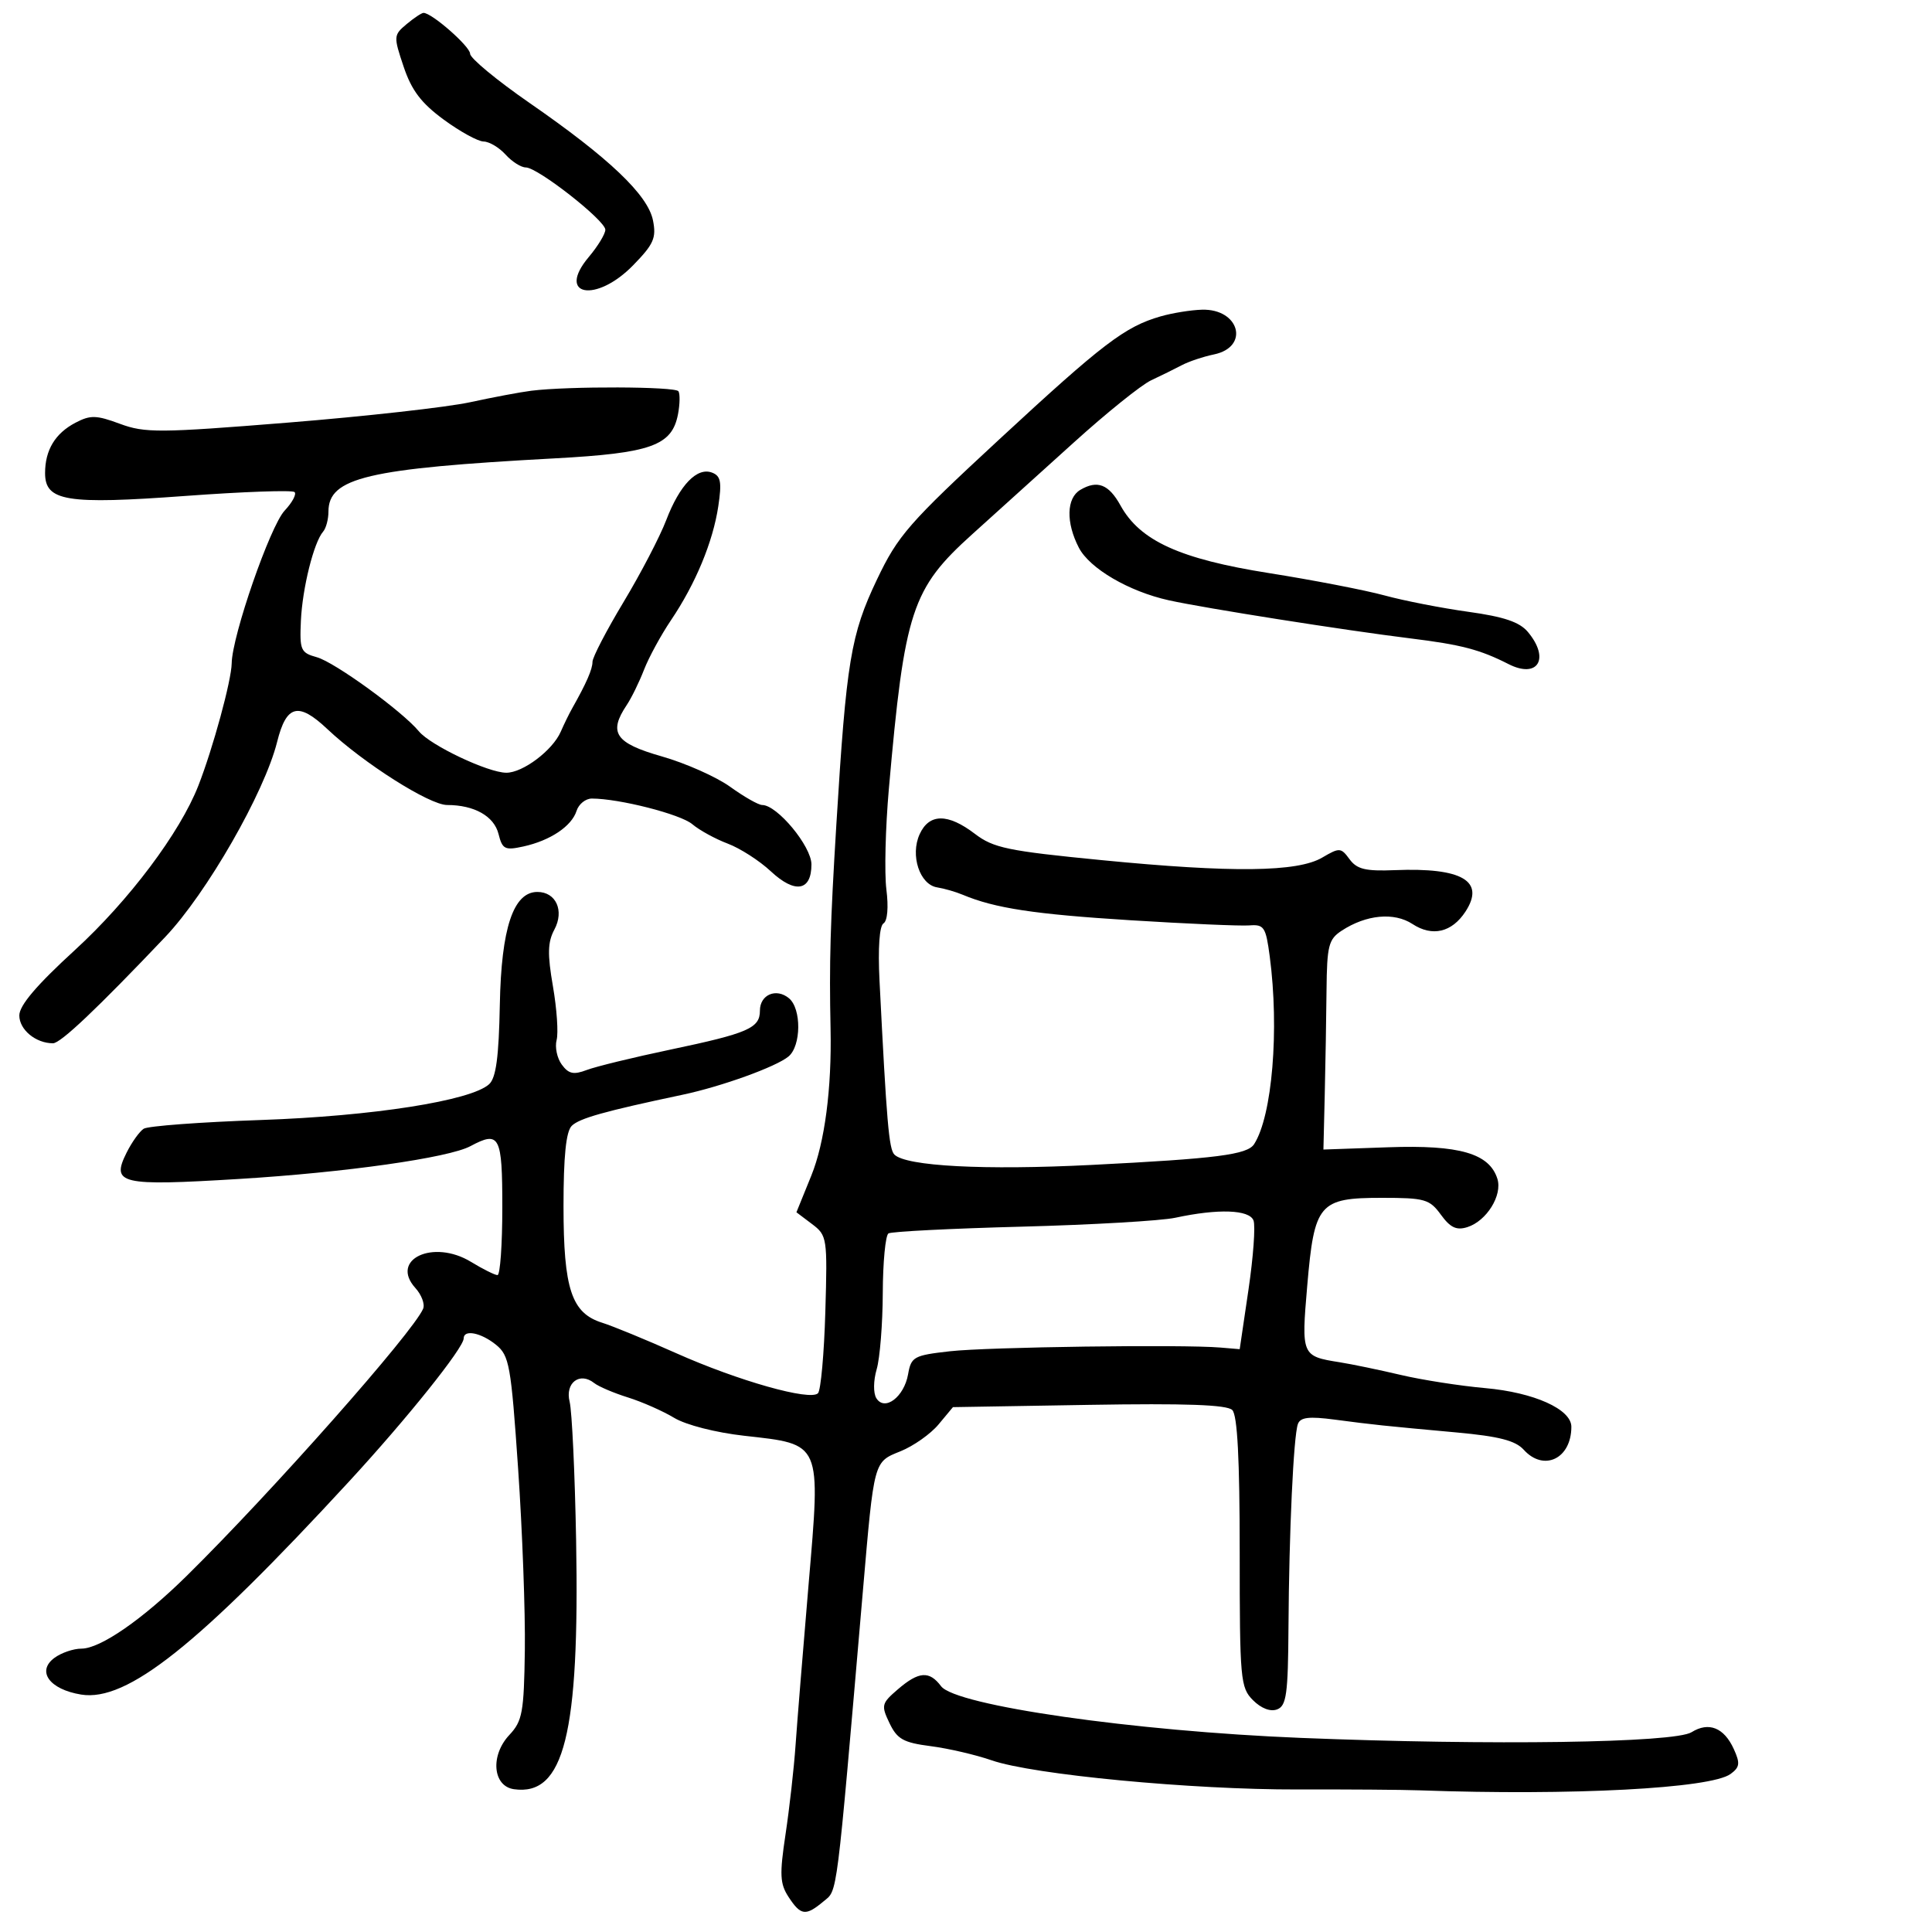 <svg xmlns="http://www.w3.org/2000/svg" width="300" height="300" viewBox="0 0 300 300" version="1.1">
	<path d="M 63.133 3.750 C 61.107 5.449, 61.093 5.642, 62.674 10.350 C 63.912 14.037, 65.407 16.010, 68.902 18.575 C 71.431 20.432, 74.218 21.962, 75.095 21.975 C 75.972 21.989, 77.505 22.900, 78.500 24 C 79.495 25.100, 80.912 26, 81.648 26 C 83.492 26, 93.991 34.225, 93.996 35.673 C 93.998 36.319, 92.843 38.222, 91.428 39.903 C 86.334 45.957, 92.525 47.119, 98.311 41.194 C 101.510 37.917, 101.939 36.946, 101.394 34.218 C 100.603 30.266, 94.592 24.546, 82.250 16.002 C 77.162 12.481, 73 9.037, 73 8.351 C 73 7.215, 67.060 2, 65.766 2 C 65.467 2, 64.282 2.788, 63.133 3.750 M 180.210 49.129 C 174.683 50.723, 171.258 53.334, 155.204 68.190 C 141.080 81.261, 139.432 83.149, 136.169 90 C 132.106 98.530, 131.422 102.653, 129.870 128 C 128.921 143.494, 128.752 149.464, 128.969 159.750 C 129.165 169.017, 128.064 177.414, 125.980 182.549 L 123.669 188.242 126.085 190.065 C 128.438 191.841, 128.491 192.194, 128.157 203.694 C 127.968 210.187, 127.456 215.877, 127.020 216.337 C 125.838 217.584, 114.646 214.426, 105 210.123 C 100.325 208.038, 95.151 205.910, 93.502 205.393 C 88.747 203.903, 87.504 200.157, 87.502 187.300 C 87.501 179.549, 87.893 175.707, 88.776 174.824 C 89.947 173.653, 93.861 172.554, 106 169.989 C 112.033 168.714, 120.508 165.653, 122.436 164.053 C 124.420 162.406, 124.469 156.634, 122.513 155.011 C 120.532 153.367, 118 154.446, 118 156.933 C 118 159.650, 116.178 160.442, 104.083 162.986 C 98.354 164.190, 92.517 165.613, 91.113 166.147 C 89.068 166.925, 88.295 166.758, 87.232 165.309 C 86.502 164.314, 86.141 162.600, 86.431 161.500 C 86.721 160.400, 86.464 156.645, 85.860 153.156 C 84.992 148.141, 85.039 146.295, 86.085 144.341 C 87.651 141.415, 86.335 138.500, 83.447 138.500 C 79.710 138.500, 77.839 144.113, 77.613 156.007 C 77.458 164.152, 77.025 167.371, 75.952 168.353 C 73.146 170.920, 57.883 173.314, 40.500 173.914 C 31.150 174.236, 22.966 174.847, 22.313 175.270 C 21.661 175.693, 20.467 177.362, 19.661 178.978 C 17.223 183.865, 18.627 184.193, 37.140 183.066 C 53.595 182.065, 69.662 179.787, 73.046 177.975 C 77.583 175.547, 78 176.349, 78 187.500 C 78 193.275, 77.662 197.998, 77.250 197.996 C 76.838 197.994, 74.986 197.070, 73.136 195.942 C 67.275 192.369, 60.482 195.561, 64.500 200 C 65.458 201.059, 66.001 202.505, 65.706 203.213 C 64.198 206.830, 42.198 231.691, 29 244.691 C 22.099 251.489, 15.573 256, 12.641 256 C 11.399 256, 9.509 256.649, 8.441 257.441 C 5.641 259.521, 7.695 262.334, 12.595 263.131 C 19.709 264.289, 30.726 255.525, 54.249 229.995 C 63.222 220.257, 72 209.293, 72 207.825 C 72 206.397, 74.688 206.927, 77.019 208.814 C 79.087 210.489, 79.350 211.964, 80.454 228.064 C 81.112 237.654, 81.581 250.338, 81.497 256.252 C 81.361 265.909, 81.116 267.247, 79.096 269.398 C 76.103 272.584, 76.506 277.359, 79.808 277.827 C 87.592 278.931, 90.005 269.283, 89.460 239.243 C 89.271 228.830, 88.817 219.120, 88.452 217.664 C 87.716 214.732, 90.018 212.977, 92.263 214.758 C 92.943 215.298, 95.300 216.303, 97.500 216.991 C 99.700 217.679, 102.933 219.107, 104.685 220.163 C 106.519 221.268, 111.132 222.448, 115.561 222.945 C 127.668 224.303, 127.449 223.794, 125.552 246.087 C 124.691 256.214, 123.782 267.425, 123.533 271 C 123.284 274.575, 122.584 280.798, 121.977 284.829 C 121.033 291.104, 121.102 292.507, 122.460 294.579 C 124.350 297.463, 125.111 297.558, 127.873 295.250 C 130.088 293.399, 129.797 295.694, 133.993 247 C 135.744 226.679, 135.648 227.038, 139.824 225.355 C 141.846 224.540, 144.506 222.664, 145.736 221.186 L 147.973 218.500 169.084 218.147 C 184.117 217.896, 190.527 218.127, 191.347 218.948 C 192.144 219.745, 192.500 226.562, 192.500 241.020 C 192.500 260.830, 192.610 262.049, 194.567 264.009 C 195.843 265.286, 197.277 265.831, 198.317 265.432 C 199.761 264.878, 200.010 263.059, 200.074 252.643 C 200.163 237.957, 200.857 223.002, 201.536 221.124 C 201.917 220.070, 203.257 219.910, 207.267 220.439 C 213.378 221.245, 214.641 221.378, 226.198 222.433 C 232.753 223.032, 235.317 223.693, 236.603 225.114 C 239.726 228.565, 244 226.507, 244 221.551 C 244 218.823, 238.204 216.218, 230.633 215.546 C 226.710 215.197, 220.800 214.275, 217.500 213.497 C 214.200 212.718, 209.925 211.832, 208 211.526 C 202.112 210.592, 202.060 210.469, 202.986 199.660 C 204.082 186.866, 204.817 186, 214.572 186 C 221.255 186, 221.985 186.209, 223.743 188.622 C 225.208 190.634, 226.166 191.082, 227.853 190.547 C 230.841 189.598, 233.324 185.597, 232.512 183.038 C 231.263 179.101, 226.624 177.760, 215.599 178.146 L 205.500 178.500 205.705 170 C 205.817 165.325, 205.942 158.014, 205.983 153.754 C 206.049 146.844, 206.302 145.848, 208.331 144.519 C 212.145 142.020, 216.477 141.611, 219.332 143.482 C 222.403 145.494, 225.439 144.785, 227.549 141.565 C 230.662 136.814, 227.059 134.693, 216.594 135.116 C 212.038 135.300, 210.704 134.979, 209.560 133.422 C 208.221 131.599, 208.002 131.586, 205.314 133.165 C 201.465 135.426, 191.341 135.543, 171.065 133.561 C 156.487 132.137, 154.263 131.676, 151.382 129.478 C 147.178 126.271, 144.279 126.293, 142.800 129.540 C 141.309 132.811, 142.811 137.366, 145.521 137.792 C 146.609 137.963, 148.400 138.480, 149.500 138.941 C 154.481 141.029, 160.616 141.962, 175.500 142.893 C 184.300 143.443, 192.625 143.805, 194 143.697 C 196.282 143.517, 196.558 143.936, 197.162 148.500 C 198.668 159.865, 197.552 173.292, 194.738 177.663 C 193.684 179.301, 188.935 179.908, 169.500 180.889 C 152.828 181.731, 140.693 181.093, 138.880 179.280 C 138.033 178.433, 137.675 174.254, 136.570 152.261 C 136.316 147.214, 136.556 143.774, 137.189 143.383 C 137.805 143.003, 137.986 140.871, 137.638 138.122 C 137.316 135.580, 137.488 128.550, 138.021 122.500 C 140.460 94.798, 141.565 91.428, 151 82.928 C 154.575 79.707, 161.659 73.309, 166.742 68.709 C 171.825 64.110, 177.225 59.766, 178.742 59.057 C 180.259 58.347, 182.400 57.292, 183.500 56.711 C 184.600 56.131, 186.847 55.378, 188.494 55.038 C 194.086 53.884, 192.484 47.921, 186.628 48.090 C 184.907 48.140, 182.020 48.607, 180.210 49.129 M 82.500 60.674 C 80.850 60.879, 76.575 61.682, 73 62.458 C 69.425 63.234, 56.683 64.659, 44.684 65.625 C 24.743 67.231, 22.503 67.247, 18.628 65.811 C 14.953 64.449, 14.034 64.426, 11.720 65.639 C 8.566 67.291, 7 69.886, 7 73.459 C 7 77.833, 10.287 78.367, 28.821 77.007 C 37.798 76.348, 45.412 76.079, 45.742 76.409 C 46.072 76.738, 45.378 78.033, 44.201 79.286 C 41.948 81.684, 36.036 98.730, 35.977 103 C 35.940 105.661, 33.071 116.189, 30.799 122 C 27.948 129.295, 20.027 139.841, 11.620 147.535 C 5.679 152.972, 3 156.125, 3 157.677 C 3 159.891, 5.551 162, 8.229 162 C 9.408 162, 15.067 156.640, 25.650 145.500 C 32.090 138.722, 41.068 123.070, 43.032 115.199 C 44.469 109.438, 46.325 108.962, 50.821 113.201 C 56.446 118.504, 66.688 125, 69.424 125 C 73.646 125, 76.715 126.729, 77.410 129.498 C 78.007 131.878, 78.395 132.072, 81.272 131.440 C 85.447 130.523, 88.771 128.297, 89.528 125.911 C 89.862 124.860, 90.929 124, 91.901 124 C 96.148 124, 105.670 126.430, 107.500 127.981 C 108.600 128.913, 111.075 130.270, 113 130.996 C 114.925 131.721, 117.933 133.654, 119.684 135.290 C 123.449 138.807, 126 138.378, 126 134.228 C 126 131.414, 120.685 125, 118.352 125 C 117.774 125, 115.545 123.734, 113.400 122.187 C 111.255 120.640, 106.463 118.508, 102.750 117.449 C 95.532 115.392, 94.435 113.780, 97.322 109.473 C 98.049 108.388, 99.255 105.925, 100.002 104 C 100.749 102.075, 102.636 98.609, 104.195 96.298 C 108.010 90.643, 110.705 84.147, 111.537 78.604 C 112.099 74.857, 111.923 73.908, 110.575 73.390 C 108.246 72.497, 105.540 75.298, 103.453 80.761 C 102.474 83.326, 99.497 89.041, 96.838 93.462 C 94.179 97.883, 92.003 102.069, 92.002 102.764 C 92 103.921, 91.064 106.065, 88.842 110 C 88.376 110.825, 87.580 112.453, 87.072 113.619 C 85.809 116.518, 81.185 120.002, 78.615 119.990 C 75.775 119.977, 66.859 115.752, 65.045 113.560 C 62.462 110.437, 51.968 102.819, 49.194 102.053 C 46.692 101.361, 46.516 100.958, 46.722 96.404 C 46.952 91.336, 48.726 84.215, 50.174 82.550 C 50.628 82.027, 51 80.635, 51 79.455 C 51 74.168, 57.029 72.746, 86.087 71.177 C 101.100 70.367, 104.345 69.207, 105.280 64.317 C 105.575 62.774, 105.606 61.171, 105.349 60.756 C 104.888 60.009, 88.310 59.949, 82.500 60.674 M 167.750 76.067 C 165.596 77.338, 165.499 81.131, 167.521 85.040 C 169.194 88.276, 175.298 91.845, 181.500 93.214 C 187.078 94.444, 208.807 97.872, 219 99.129 C 226.903 100.103, 229.806 100.863, 234.236 103.117 C 238.804 105.440, 240.717 102.274, 237.250 98.130 C 235.958 96.587, 233.536 95.767, 228 95 C 223.875 94.428, 218.025 93.286, 215 92.461 C 211.975 91.636, 203.886 90.072, 197.024 88.985 C 183.223 86.799, 177.026 83.977, 173.997 78.500 C 172.167 75.190, 170.401 74.502, 167.750 76.067 M 182.500 189.092 C 180.300 189.566, 169.571 190.188, 158.659 190.475 C 147.746 190.761, 138.433 191.232, 137.963 191.523 C 137.494 191.813, 137.095 195.977, 137.077 200.775 C 137.059 205.574, 136.633 210.902, 136.130 212.616 C 135.613 214.381, 135.591 216.332, 136.080 217.116 C 137.378 219.197, 140.388 216.923, 141.008 213.393 C 141.485 210.679, 141.887 210.458, 147.508 209.823 C 153.373 209.161, 183.567 208.747, 189.500 209.247 L 192.500 209.500 193.863 200.265 C 194.613 195.186, 194.964 190.349, 194.644 189.515 C 193.996 187.826, 189.157 187.657, 182.500 189.092 M 139.415 262.320 C 136.873 264.506, 136.799 264.808, 138.122 267.570 C 139.314 270.057, 140.280 270.597, 144.513 271.142 C 147.256 271.495, 151.525 272.487, 154 273.346 C 160.400 275.568, 185.053 277.914, 201.500 277.867 C 209.200 277.844, 217.750 277.906, 220.500 278.005 C 244.048 278.849, 265.645 277.711, 268.715 275.466 C 270.157 274.412, 270.235 273.812, 269.219 271.581 C 267.705 268.259, 265.328 267.314, 262.667 268.976 C 260.010 270.635, 231.543 271.051, 202 269.861 C 176.069 268.817, 148.378 264.838, 146.128 261.832 C 144.309 259.403, 142.667 259.522, 139.415 262.320" stroke="none" fill="black" fill-rule="evenodd"/>
</svg>